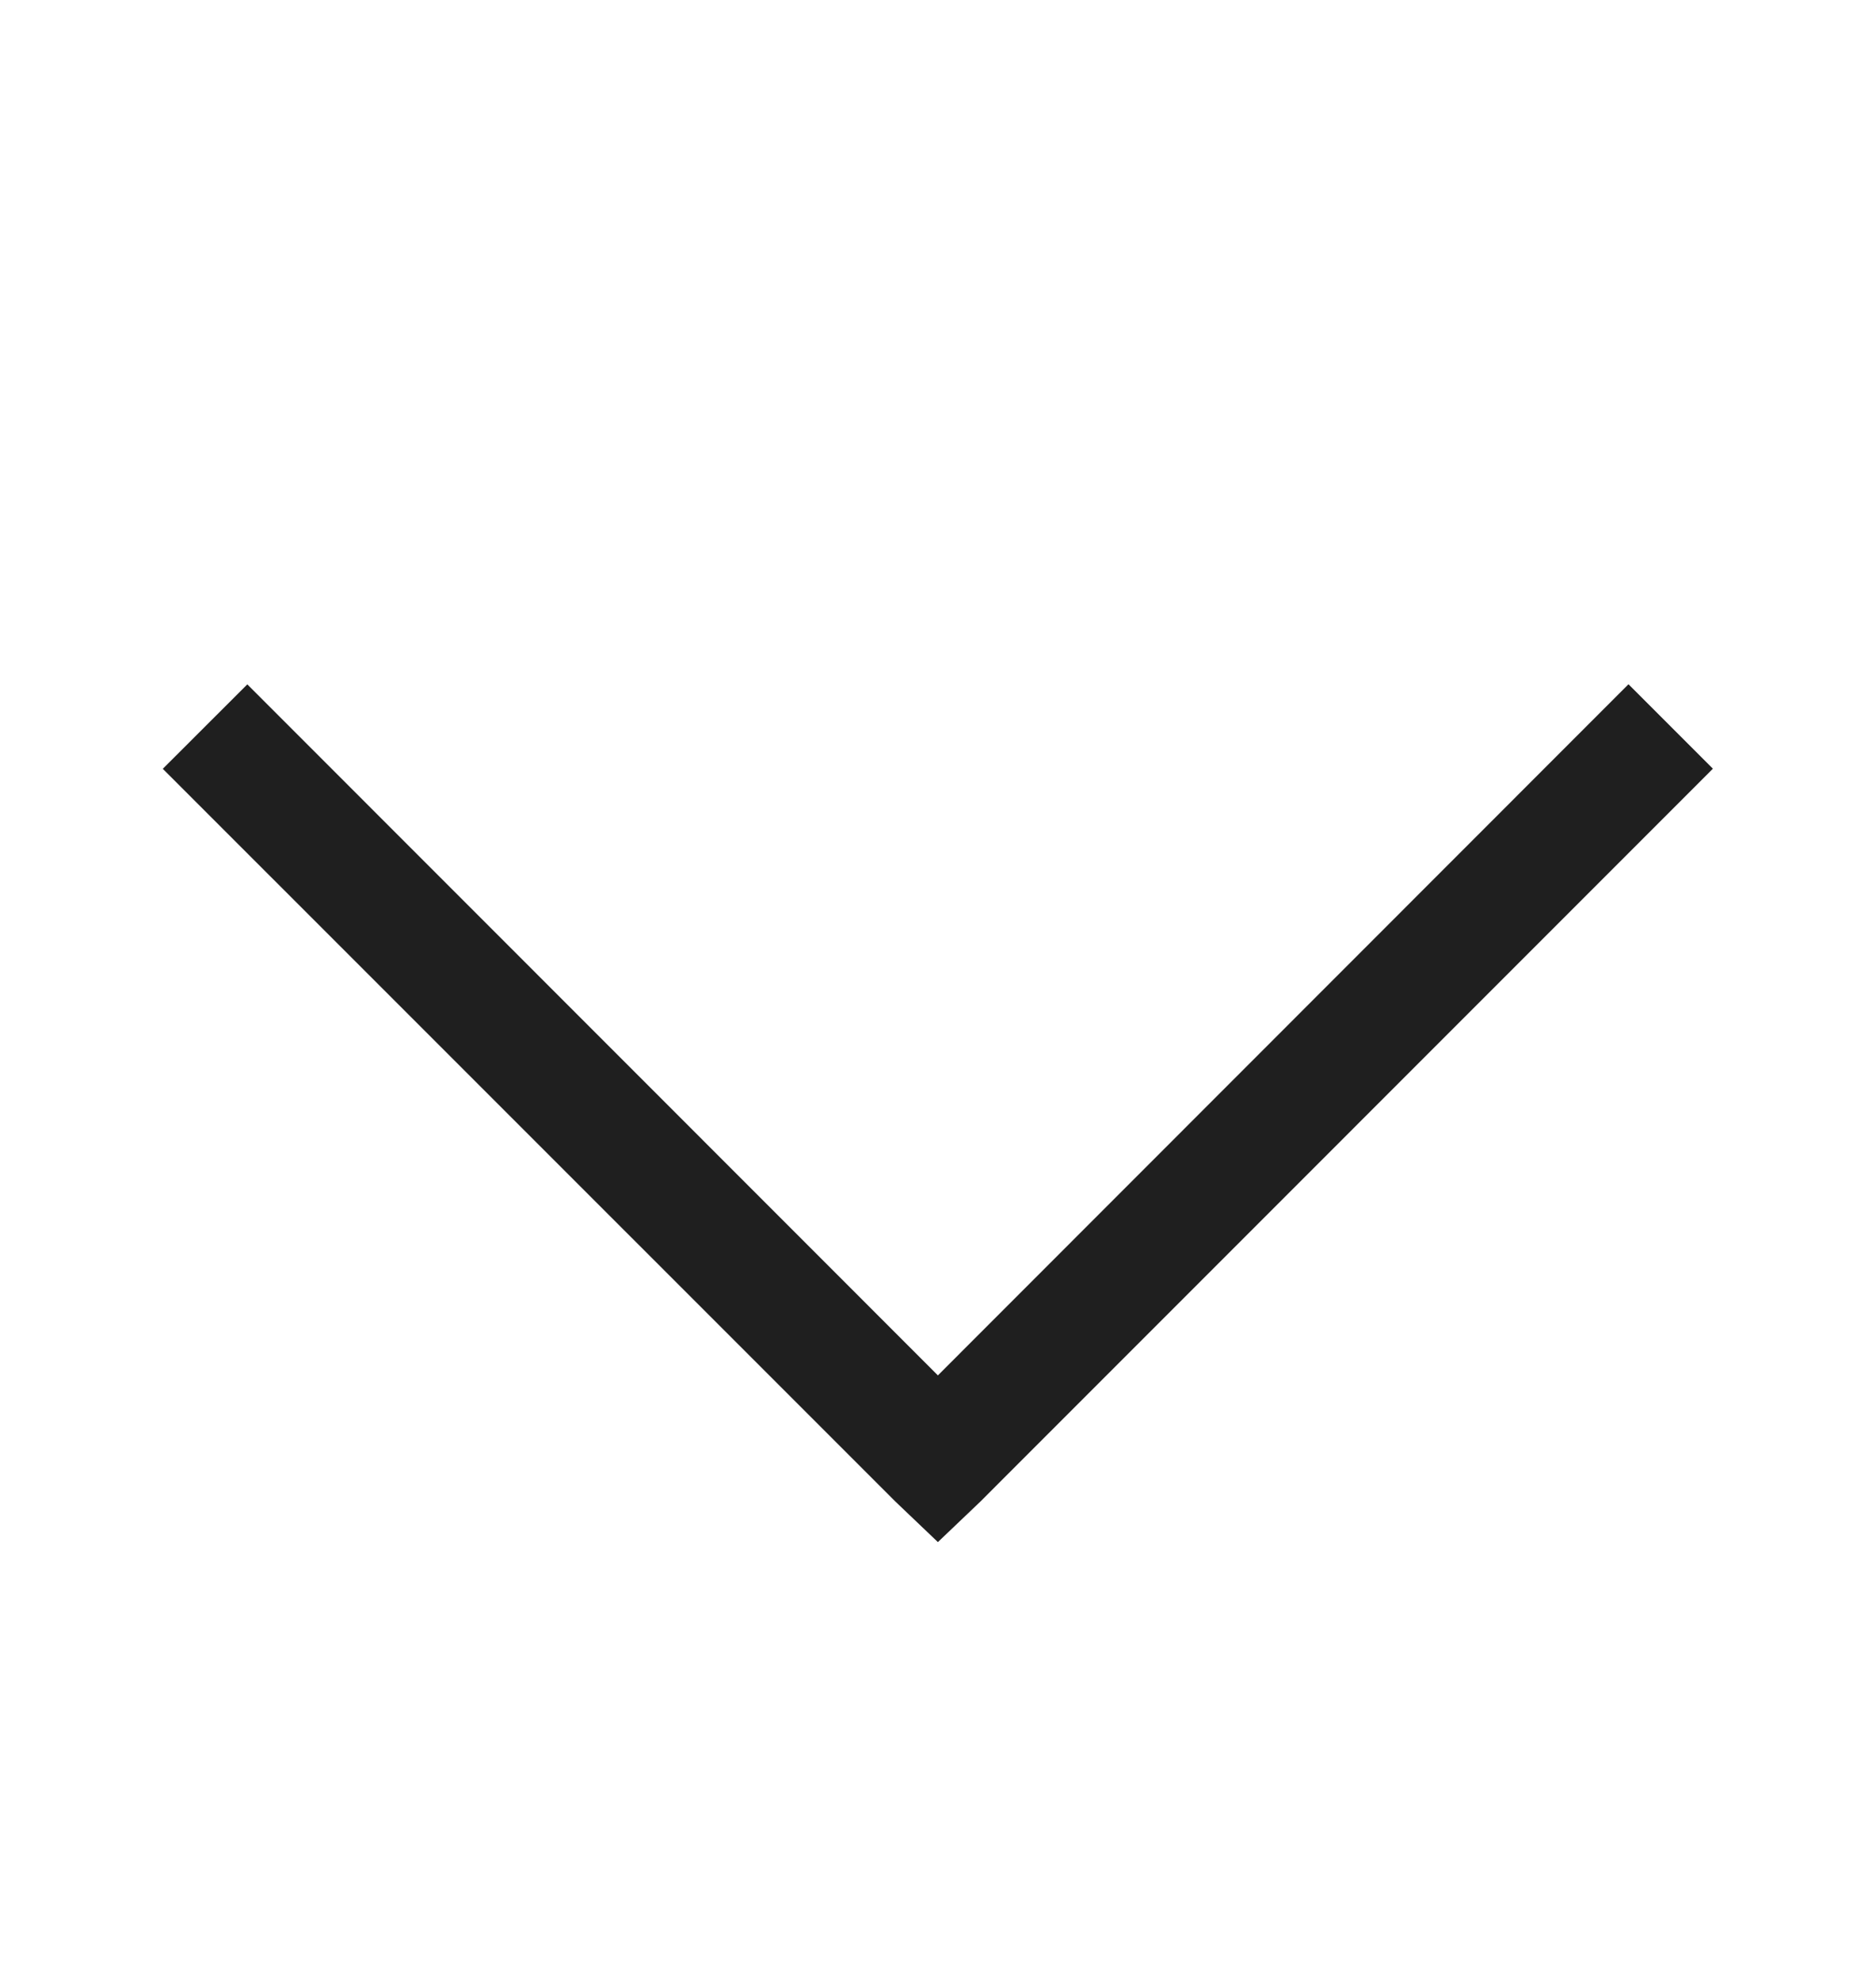 <svg width="18" height="19" viewBox="0 0 18 19" fill="none" xmlns="http://www.w3.org/2000/svg">
<path d="M2.373 6.564L1.562 7.374L8.594 14.405L8.999 14.791L9.404 14.405L16.435 7.373L15.625 6.563L8.999 13.192L2.373 6.564Z" fill="#1F1F1F"/>
</svg>
